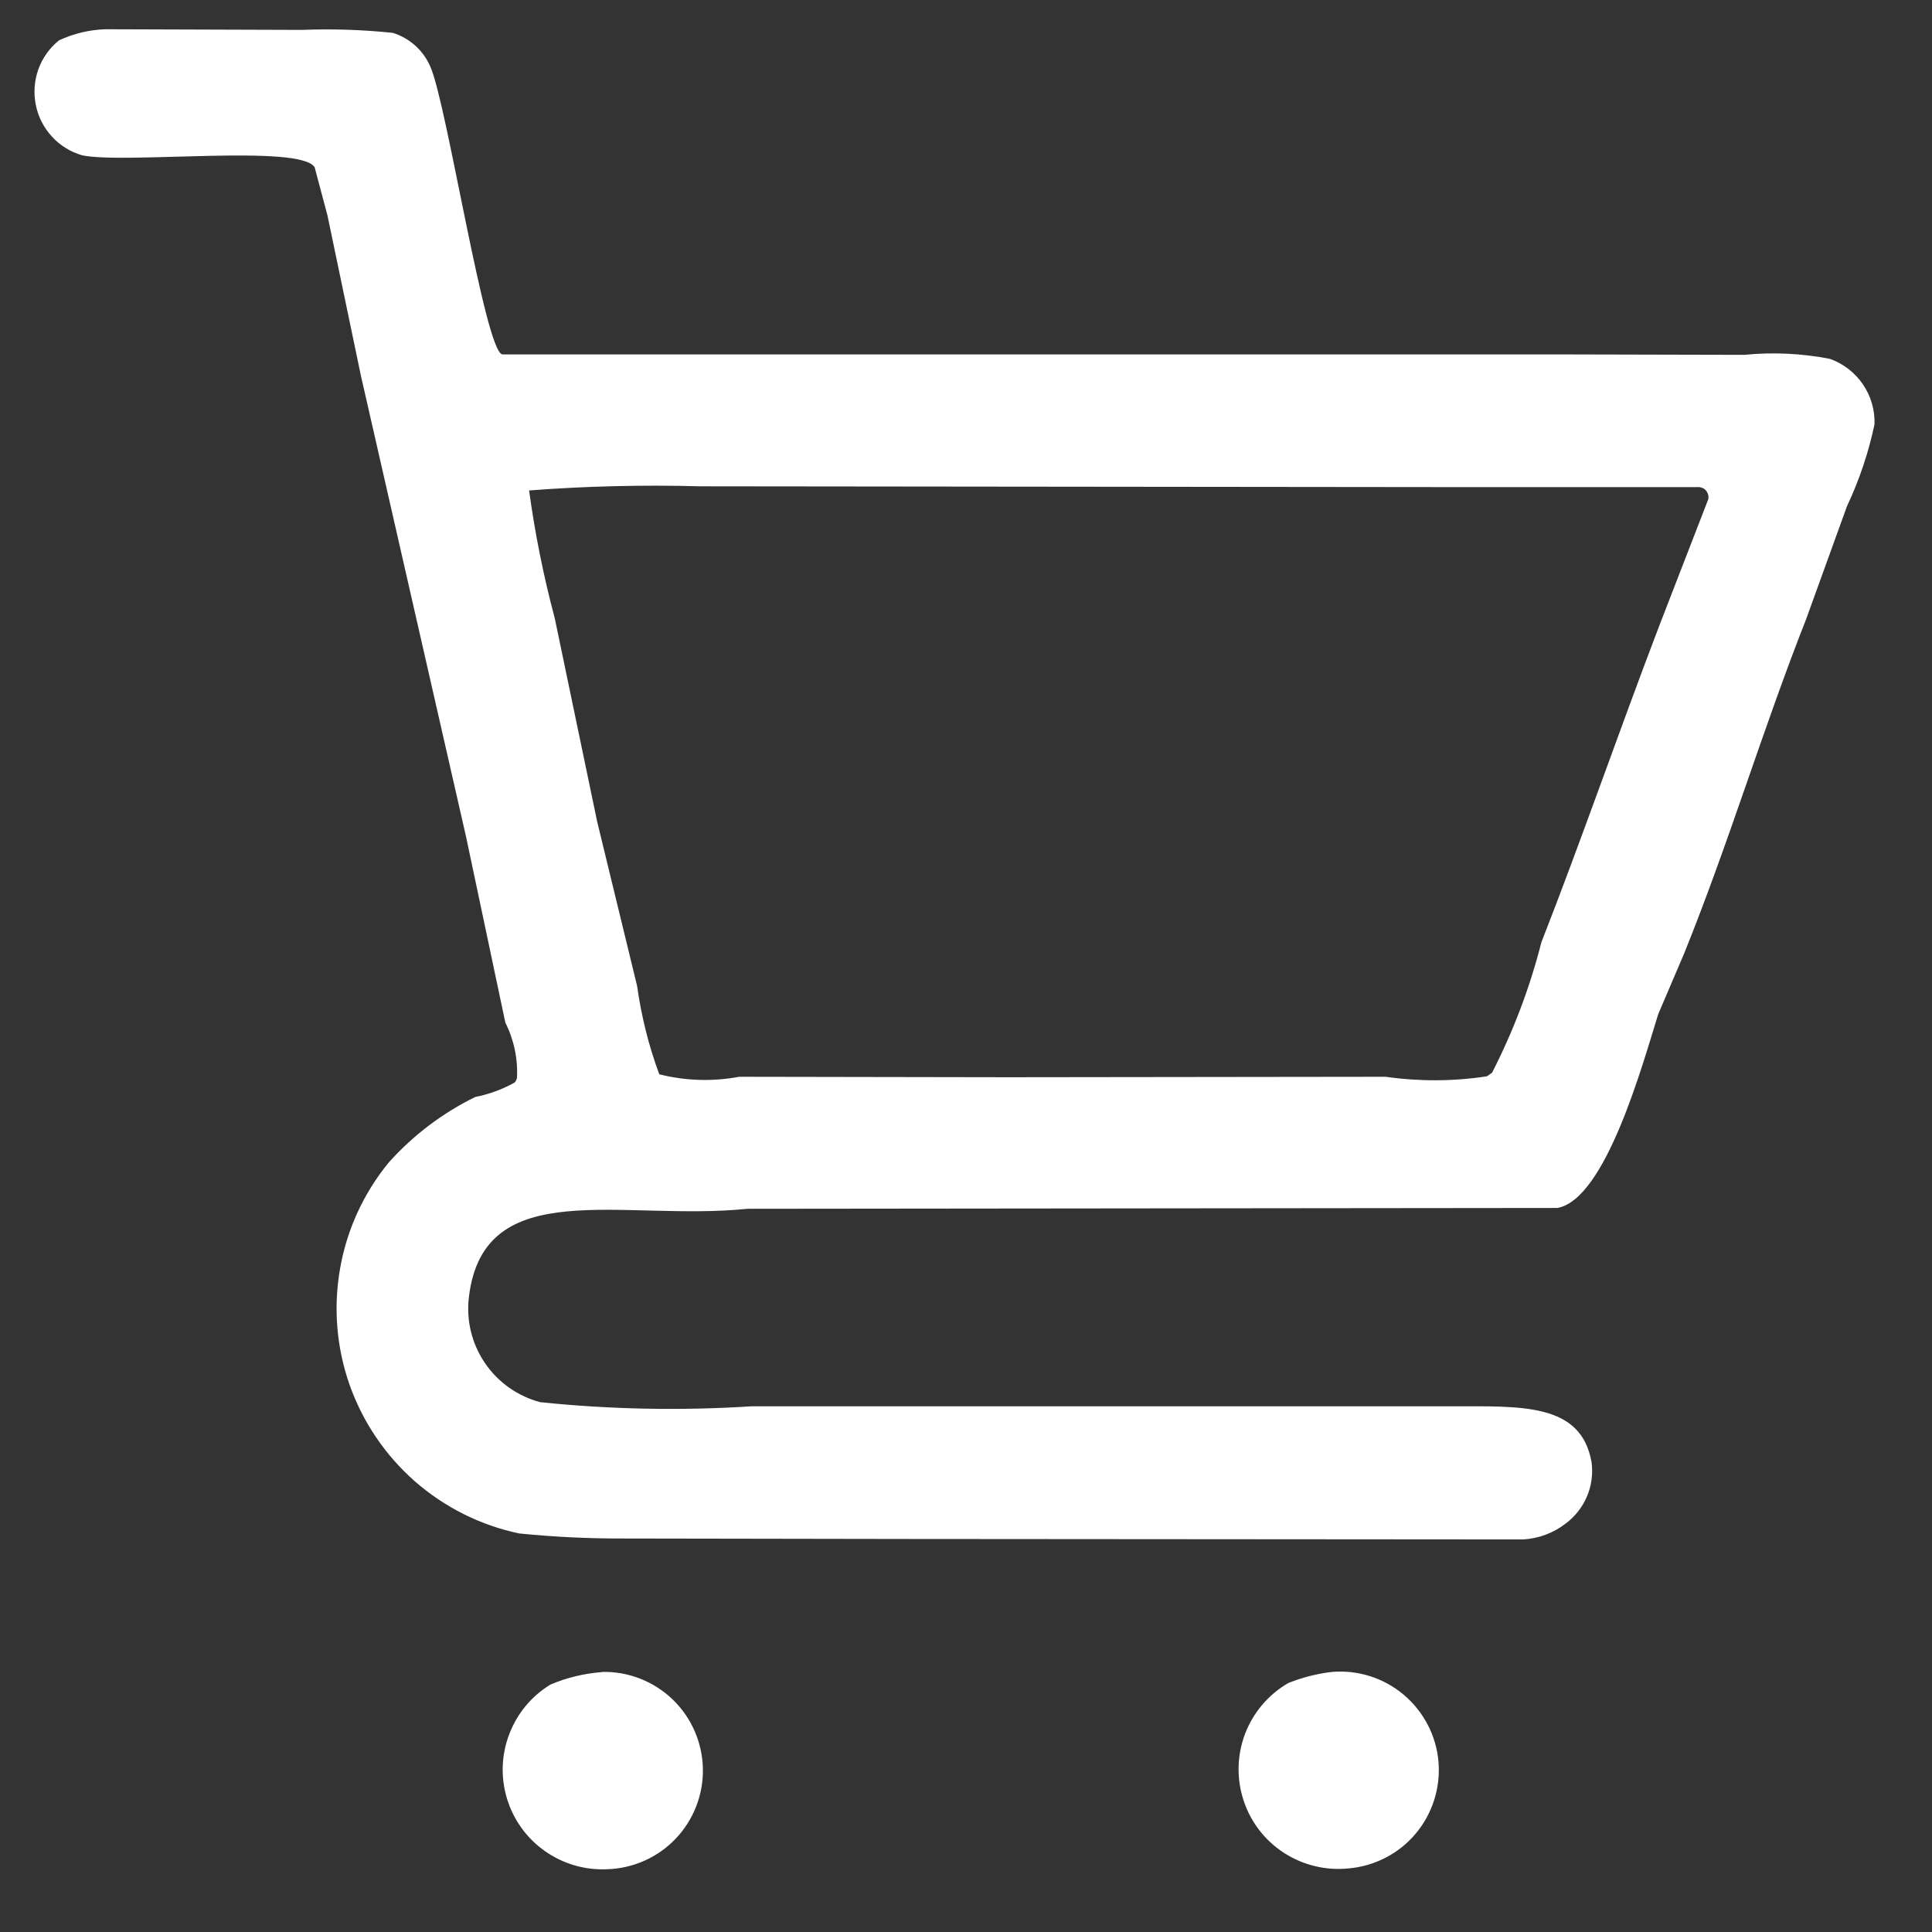 <svg width="21" height="21" viewBox="0 0 21 21" fill="none" xmlns="http://www.w3.org/2000/svg">
<rect x="0" y="0" width="21" height="21" fill="#333333" stroke="none"/>
<path fill-rule="evenodd" clip-rule="evenodd" d="M1.144 0.318L3.283 0.325C3.612 0.312 3.941 0.323 4.269 0.357C4.36 0.385 4.444 0.433 4.515 0.497C4.586 0.561 4.642 0.64 4.679 0.728C4.858 1.133 5.27 3.811 5.459 3.852H16.875L18.959 3.857C19.27 3.826 19.585 3.841 19.892 3.901C20.038 3.954 20.163 4.051 20.25 4.179C20.336 4.306 20.381 4.458 20.375 4.613C20.31 4.92 20.21 5.218 20.076 5.502L19.63 6.735C19.157 7.935 18.796 9.151 18.305 10.366L18.024 11.024C17.857 11.557 17.455 13.036 16.928 13.13L8.125 13.139C6.768 13.279 5.259 12.756 5.097 14.096C5.066 14.348 5.127 14.604 5.27 14.814C5.412 15.024 5.626 15.176 5.872 15.241C6.634 15.32 7.402 15.335 8.166 15.286H14.87H15.771C16.54 15.286 17.187 15.247 17.3 15.896C17.316 16.022 17.299 16.15 17.249 16.267C17.199 16.384 17.119 16.486 17.016 16.562C16.883 16.664 16.723 16.724 16.555 16.733L9.852 16.728L6.78 16.723C6.401 16.724 6.021 16.706 5.644 16.668C5.223 16.58 4.833 16.384 4.509 16.101C4.186 15.817 3.942 15.455 3.799 15.05C3.657 14.644 3.622 14.209 3.697 13.786C3.771 13.363 3.954 12.966 4.227 12.634C4.492 12.339 4.81 12.098 5.165 11.924C5.316 11.894 5.461 11.841 5.595 11.766L5.608 11.748L5.619 11.721C5.631 11.512 5.587 11.303 5.493 11.116L5.065 9.091L3.923 4.084L3.559 2.34L3.42 1.818C3.259 1.563 1.361 1.786 0.892 1.688C0.766 1.651 0.652 1.581 0.564 1.484C0.475 1.387 0.414 1.268 0.389 1.139C0.363 1.01 0.373 0.876 0.417 0.753C0.462 0.629 0.54 0.52 0.642 0.438C0.8 0.365 0.97 0.324 1.144 0.318V0.318ZM7.611 5.286C6.991 5.269 6.37 5.284 5.751 5.331C5.815 5.799 5.908 6.263 6.03 6.72L6.491 8.931L6.925 10.717C6.971 11.045 7.051 11.367 7.166 11.677C7.45 11.749 7.747 11.758 8.035 11.704L10.951 11.709L15.06 11.704C15.426 11.756 15.797 11.755 16.162 11.699L16.218 11.66C16.449 11.209 16.629 10.734 16.754 10.243C17.192 9.124 17.596 7.952 18.035 6.803L18.568 5.427C18.572 5.41 18.571 5.392 18.566 5.375C18.561 5.358 18.553 5.342 18.541 5.329C18.529 5.316 18.514 5.306 18.497 5.301C18.48 5.295 18.462 5.293 18.445 5.295H15.998L7.611 5.286ZM14.478 18.173C14.761 18.149 15.042 18.239 15.259 18.422C15.476 18.606 15.612 18.868 15.636 19.151C15.659 19.435 15.569 19.716 15.386 19.933C15.203 20.15 14.94 20.285 14.657 20.309C14.411 20.334 14.163 20.274 13.955 20.139C13.747 20.004 13.592 19.802 13.516 19.566C13.439 19.33 13.446 19.075 13.534 18.844C13.623 18.612 13.789 18.418 14.003 18.294C14.155 18.233 14.315 18.192 14.478 18.173ZM6.542 18.173C6.827 18.166 7.102 18.273 7.308 18.469C7.514 18.666 7.633 18.936 7.64 19.22C7.647 19.505 7.54 19.78 7.344 19.986C7.148 20.192 6.877 20.311 6.593 20.318C6.353 20.328 6.117 20.258 5.921 20.119C5.725 19.981 5.581 19.781 5.511 19.551C5.441 19.321 5.449 19.075 5.535 18.851C5.62 18.626 5.777 18.436 5.982 18.311C6.16 18.235 6.349 18.19 6.542 18.175V18.173Z" fill="white"/>
</svg>
